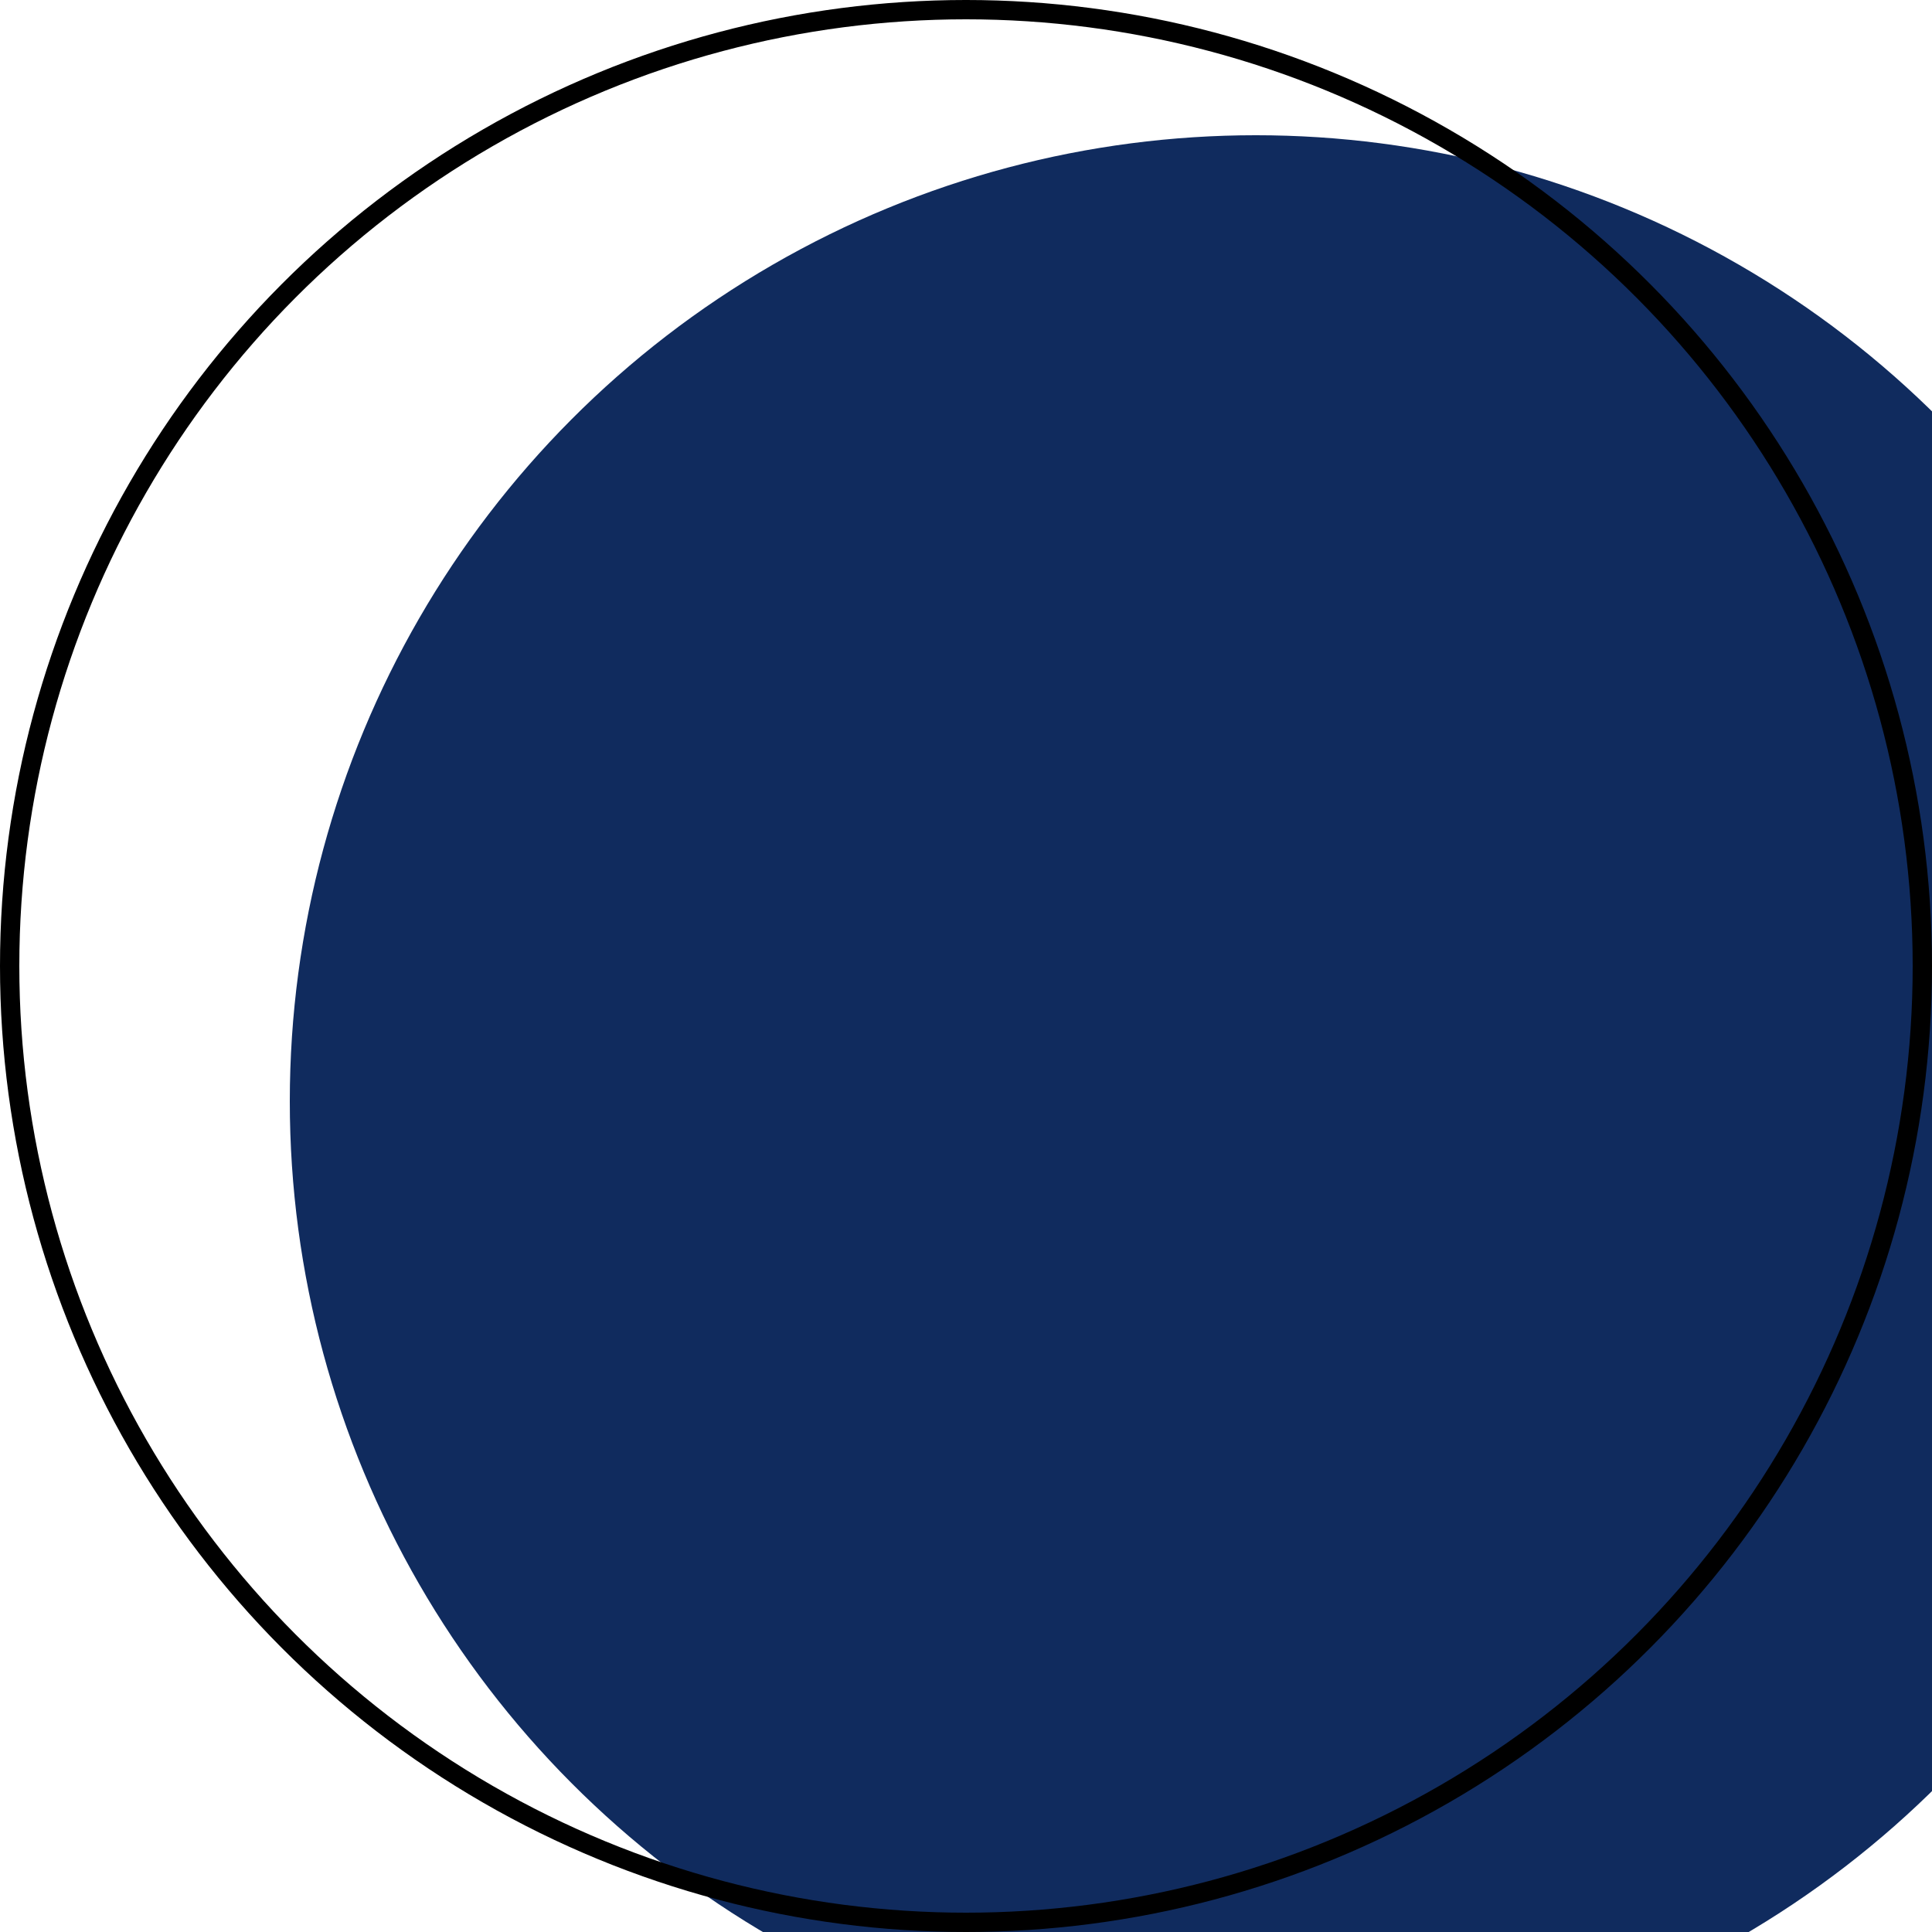 <svg width="10" height="10" viewBox="0 0 100 100" fill="none" xmlns="http://www.w3.org/2000/svg">
<g id="Frame 1">
<g id="Ellipse 1">
<g filter="url(#filter0_i)">
<circle cx="50" cy="50" r="50" fill="#102B5E"/>
</g>
<circle cx="50" cy="50" r="49.5" stroke="black"/>
</g>
</g>
<defs>
<filter id="filter0_i" x="0" y="0" width="105" height="105" filterUnits="userSpaceOnUse" color-interpolation-filters="sRGB">
<feFlood flood-opacity="0" result="BackgroundImageFix"/>
<feBlend mode="normal" in="SourceGraphic" in2="BackgroundImageFix" result="shape"/>
<feColorMatrix in="SourceAlpha" type="matrix" values="0 0 0 0 0 0 0 0 0 0 0 0 0 0 0 0 0 0 127 0" result="hardAlpha"/>
<feOffset dx="15" dy="7"/>
<feGaussianBlur stdDeviation="2.5"/>
<feComposite in2="hardAlpha" operator="arithmetic" k2="-1" k3="1"/>
<feColorMatrix type="matrix" values="0 0 0 0 0.369 0 0 0 0 0.686 0 0 0 0 0.902 0 0 0 0.25 0"/>
<feBlend mode="normal" in2="shape" result="effect1_innerShadow"/>
</filter>
</defs>
</svg>
